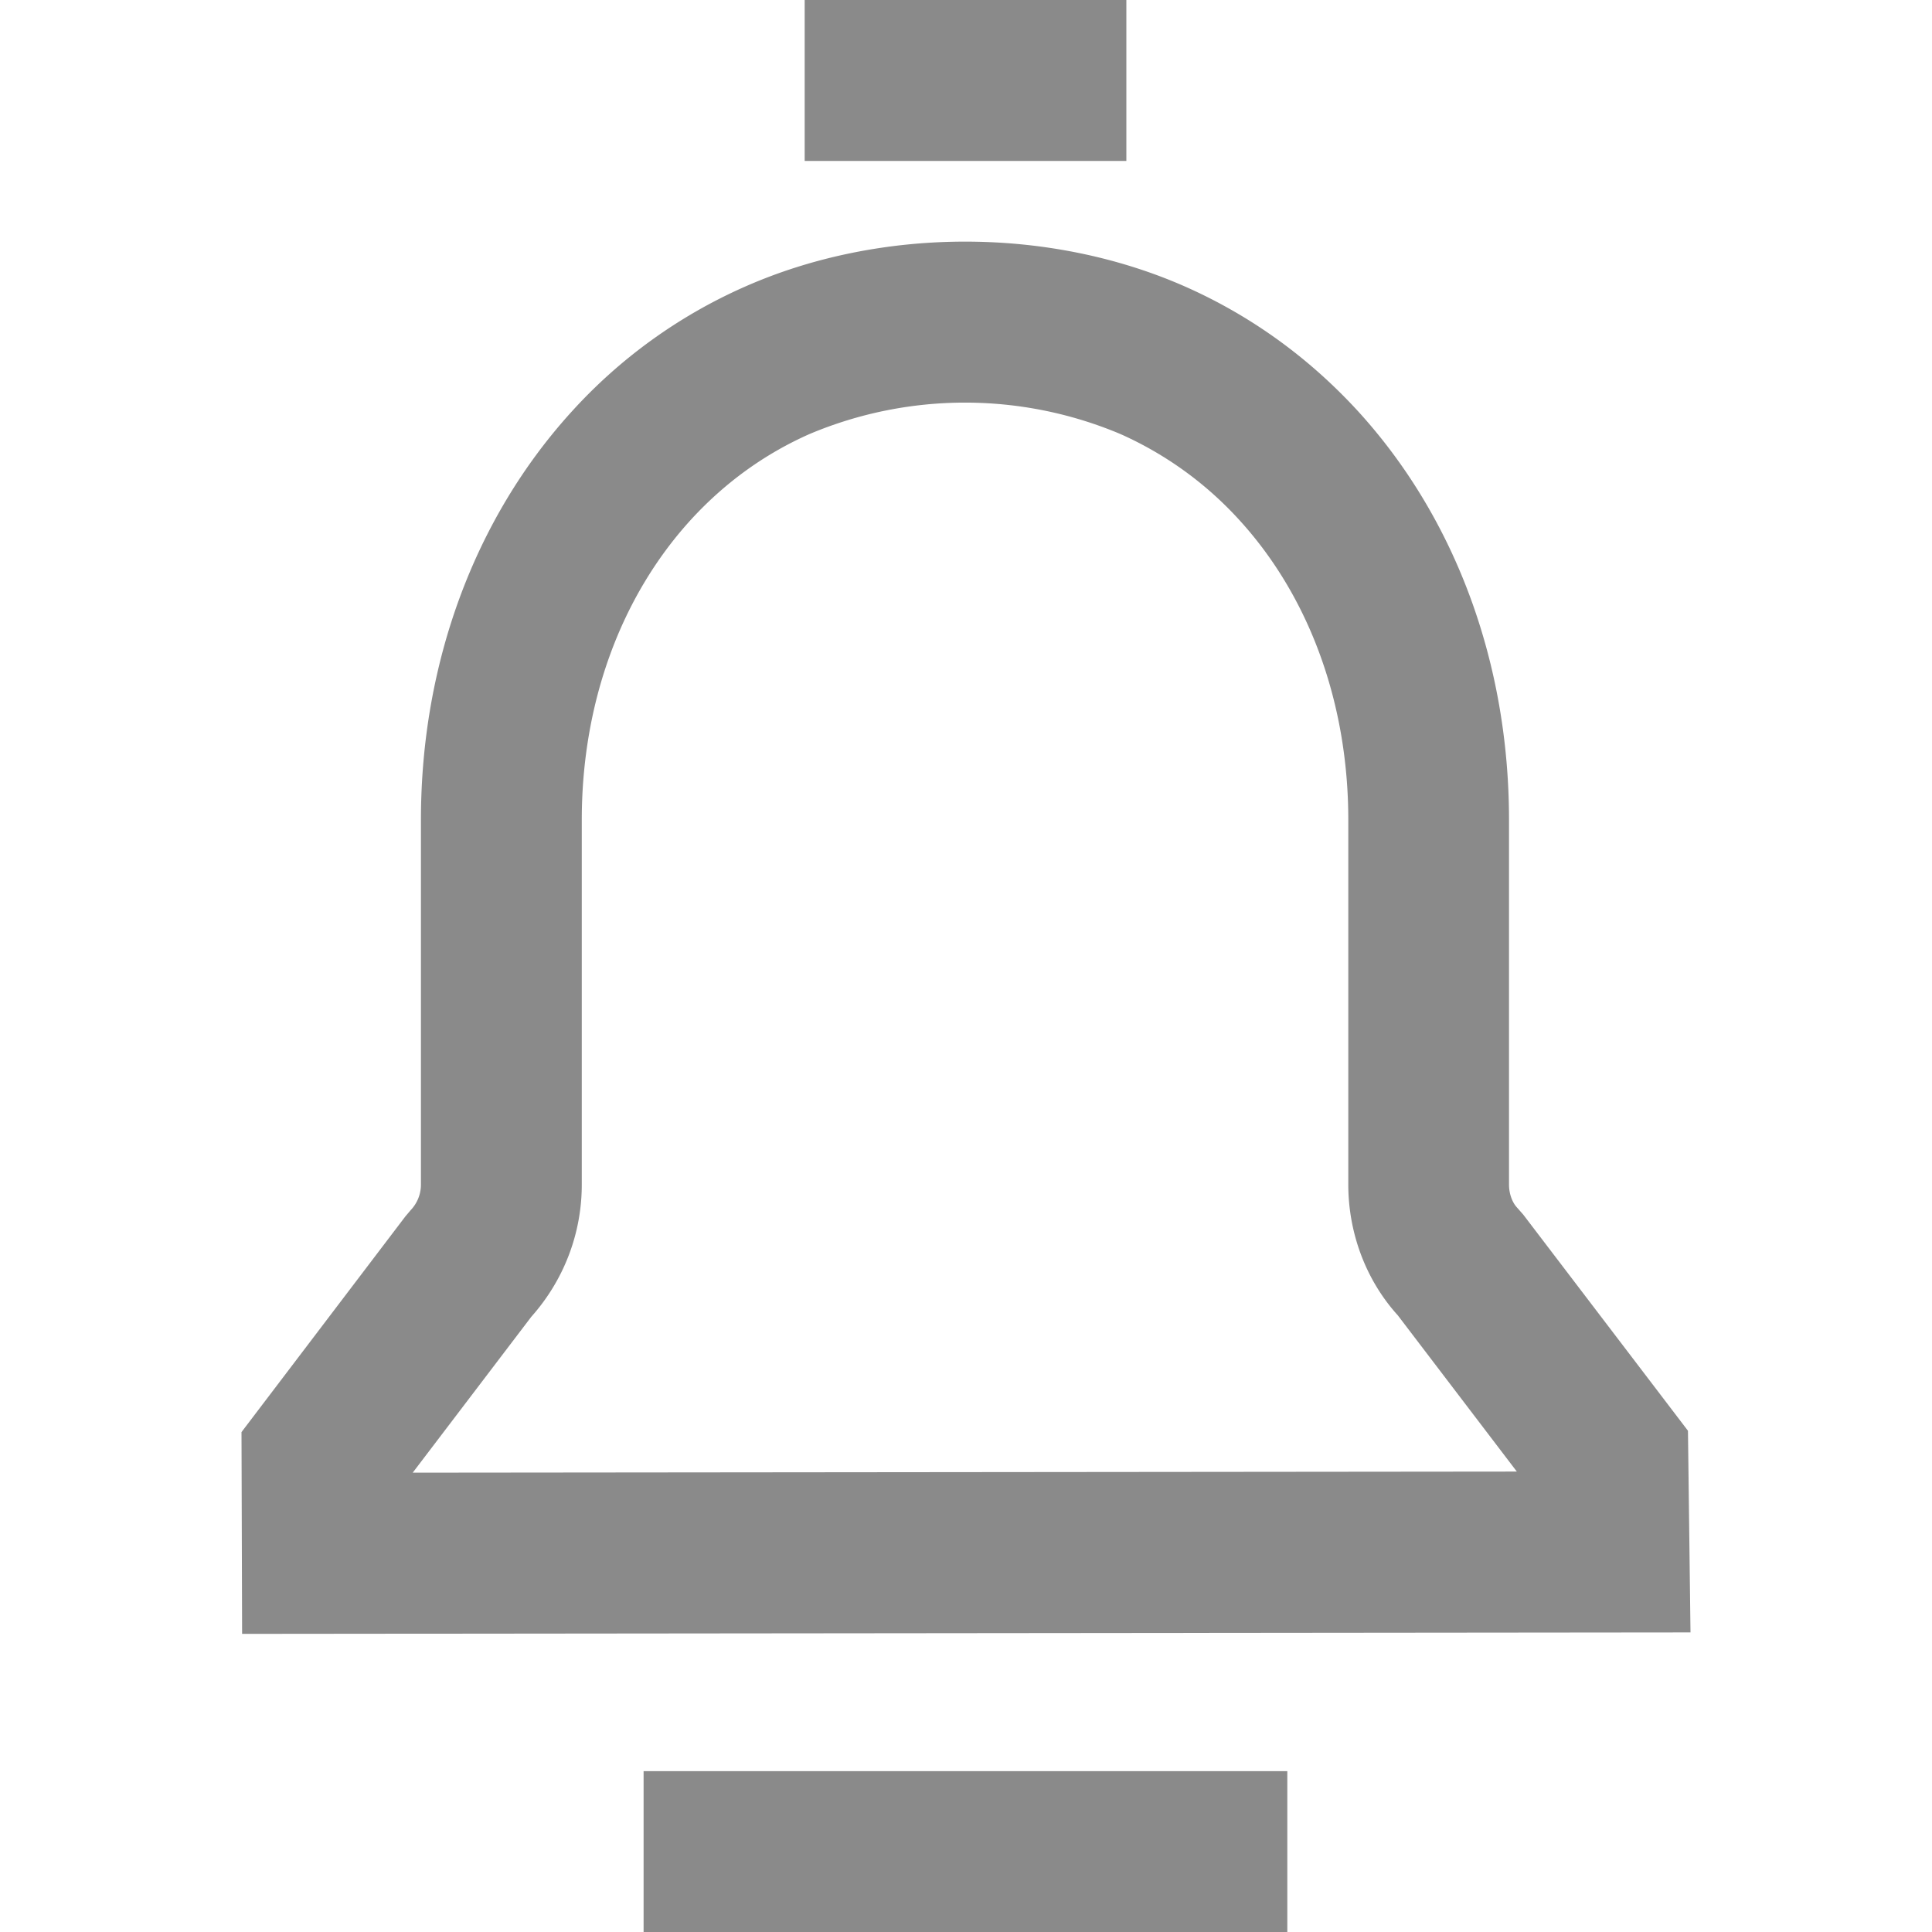 <svg t="1688627837210" class="icon" viewBox="0 0 1024 1024" version="1.1"
  xmlns="http://www.w3.org/2000/svg" p-id="4765" width="200" height="200">
  <path d="M803.904 779.904l-63.04-82.752c-16.832-18.56-26.24-43.52-26.24-69.376V434.56c0-61.952-20.736-118.4-57.728-158.912a189.248 189.248 0 0 0-62.976-45.568 212.096 212.096 0 0 0-164.928 0c-23.68 10.496-44.8 25.728-62.848 45.44-37.12 40.704-57.792 97.088-57.792 159.104v193.28c0 25.92-9.536 50.688-26.752 70.016l-62.848 82.624 585.152-0.576zM128 759.04l86.848-114.304 2.816-3.328a19.584 19.584 0 0 0 5.44-13.568V434.56c0-82.688 28.288-159.744 80.064-216.576a271.872 271.872 0 0 1 91.392-65.92c72.192-32 161.792-32 233.984 0 34.56 15.36 65.28 37.568 91.264 65.92 51.84 56.832 80 133.824 80 216.64v193.28c0 4.992 1.856 9.6 4.288 12.16l3.264 3.712 87.296 114.56 1.344 106.88-767.68 0.768L128 759.04z m213.184 179.712h341.12V1024H341.12v-85.312zM426.496 0h170.496v85.312H426.496V0z" fill="#8a8a8a" p-id="4766"></path>
</svg>